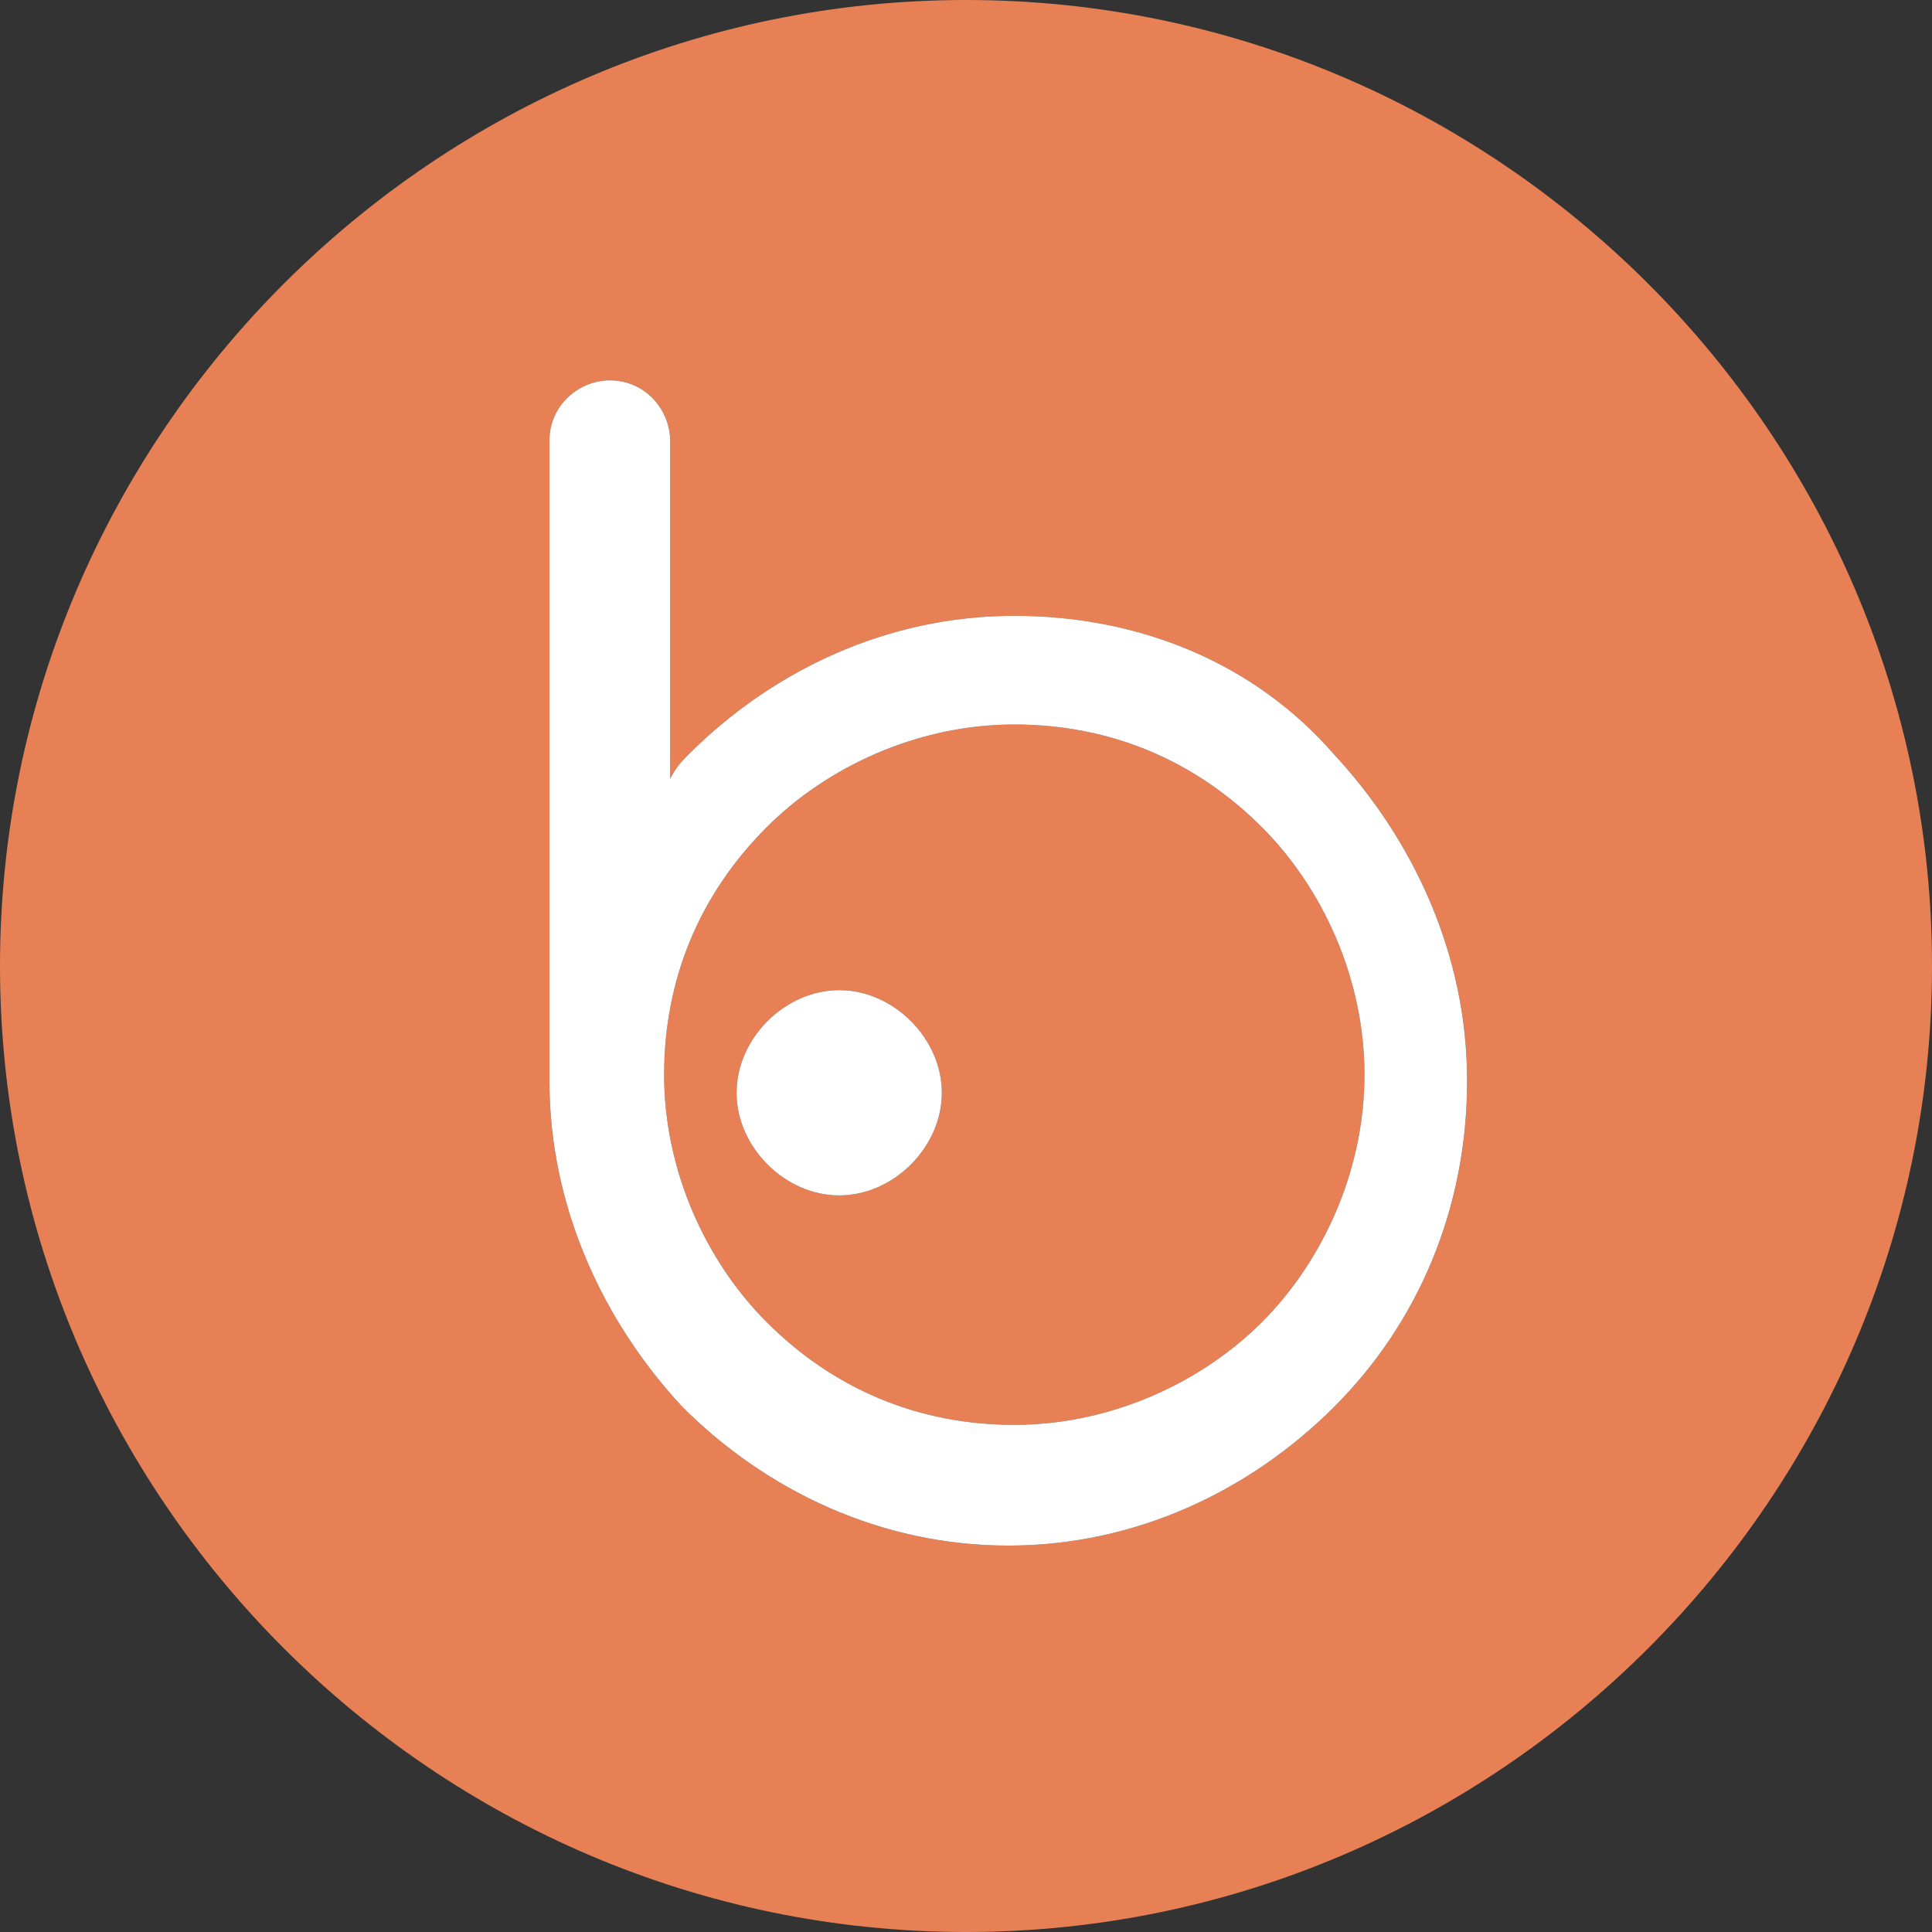 <?xml version="1.0" encoding="UTF-8"?>
<!DOCTYPE svg PUBLIC "-//W3C//DTD SVG 1.1//EN" "http://www.w3.org/Graphics/SVG/1.1/DTD/svg11.dtd">
<svg version="1.1" id="Layer_1" xmlns="http://www.w3.org/2000/svg" xmlns:xlink="http://www.w3.org/1999/xlink" x="0px" y="0px" width="32px" height="32px" viewBox="0 0 32 32" enable-background="new 0 0 32 32" xml:space="preserve">
  <rect x="0" y="0" width="32" height="32" fill="#333333" stroke="none"/>
  <g id="icon">
    <path d="M16.8,12c-1.6,0,-3.1,0.7,-4.1,1.7c-1.1,1.1,-1.7,2.5,-1.7,4.1s0.7,3.1,1.7,4.1c1.1,1.1,2.5,1.7,4.1,1.7s3.1,-0.7,4.1,-1.7s1.7,-2.5,1.7,-4.1s-0.7,-3.1,-1.7,-4.1C19.8,12.6,18.4,12,16.8,12zM13.9,19.8c-0.9,0,-1.7,-0.8,-1.7,-1.7s0.8,-1.7,1.7,-1.7s1.7,0.8,1.7,1.7S14.8,19.8,13.9,19.8zM16,0C7.2,0,0,7.2,0,16s7.2,16,16,16s16,-7.2,16,-16S24.8,0,16,0zM22.1,23.3c-1.4,1.4,-3.3,2.3,-5.4,2.3s-4,-0.9,-5.4,-2.3c-1.3,-1.4,-2.2,-3.3,-2.2,-5.4c0,-0.1,0,-0.3,0,-0.4v-0.1V7.3c0,-0.6,0.5,-1,1,-1c0.6,0,1,0.5,1,1v5.6c0.1,-0.2,0.2,-0.3,0.3,-0.4c1.4,-1.4,3.3,-2.3,5.4,-2.3s4,0.8,5.3,2.3c1.3,1.4,2.2,3.3,2.2,5.4S23.5,21.9,22.1,23.3z" fill="#E78155"/>
    <path d="M16.8,10.2c-2.1,0,-4,0.9,-5.4,2.3c-0.1,0.1,-0.2,0.2,-0.3,0.4V7.3c0,-0.5,-0.4,-1,-1,-1c-0.5,0,-1,0.4,-1,1v10.1v0.1c0,0.1,0,0.3,0,0.4c0,2.1,0.9,4,2.2,5.4c1.4,1.4,3.3,2.3,5.4,2.3s4,-0.9,5.4,-2.3s2.2,-3.3,2.2,-5.4s-0.9,-4,-2.2,-5.4C20.8,11,18.9,10.2,16.8,10.2zM20.9,21.9c-1,1,-2.5,1.7,-4.1,1.7s-3,-0.6,-4.1,-1.7c-1,-1,-1.7,-2.5,-1.7,-4.1s0.6,-3,1.7,-4.1c1,-1,2.5,-1.7,4.1,-1.7s3,0.6,4.1,1.7c1,1,1.7,2.5,1.7,4.1S21.9,20.9,20.9,21.9zM13.9,16.4c0.9,0,1.7,0.8,1.7,1.7s-0.8,1.7,-1.7,1.7s-1.7,-0.8,-1.7,-1.7S13,16.4,13.9,16.4z" fill="#FFFFFF"/>
  </g>
</svg>
